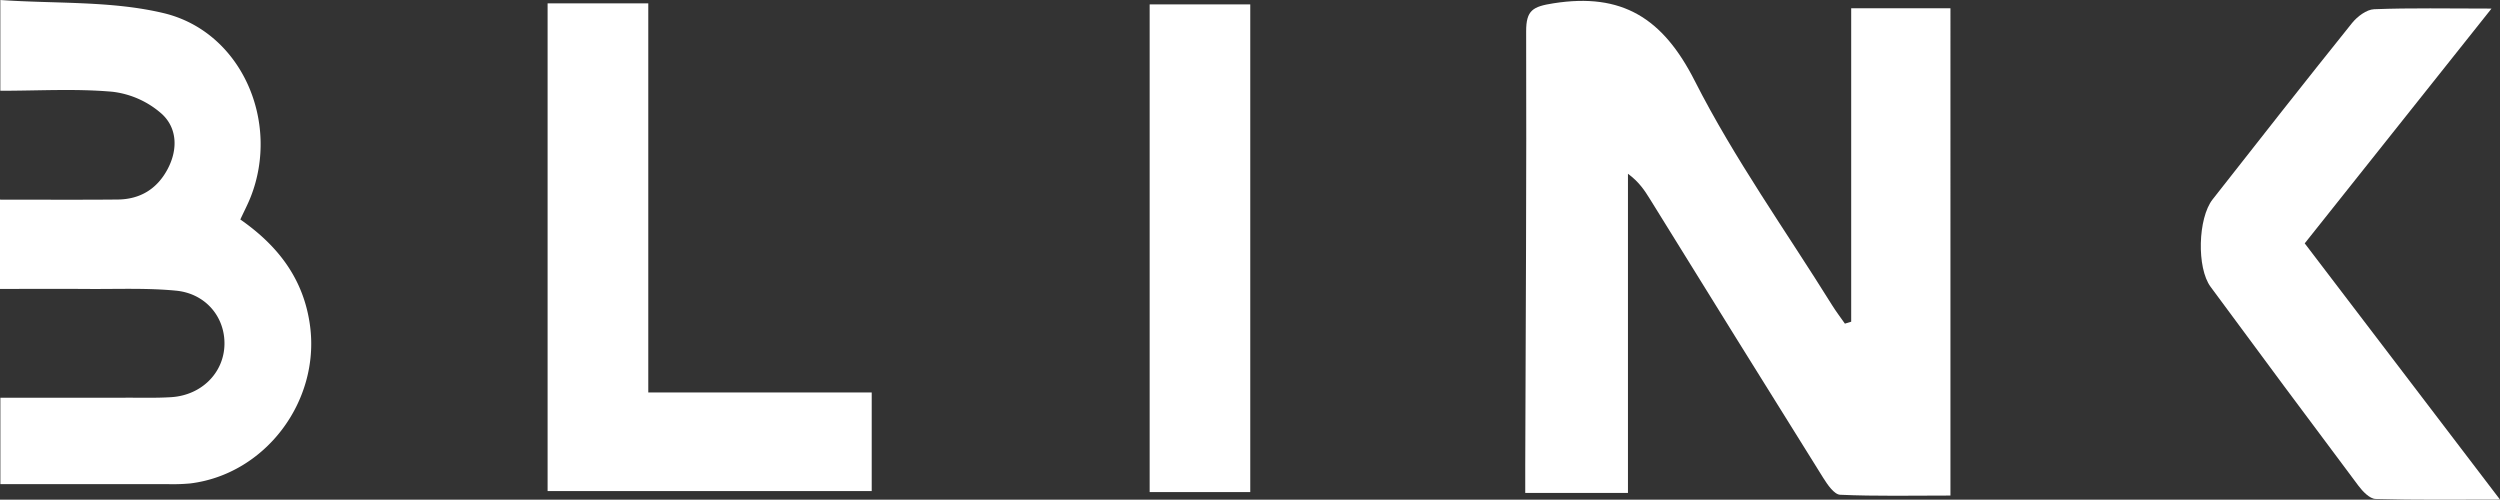 <svg xmlns="http://www.w3.org/2000/svg" width="1051.094" height="210.091" viewBox="0 0 1051.094 210.091">
  <rect x="0" y="0" width="1051.094" height="210.091" fill="#333333" stroke="none"/>
  <g id="Logo" transform="translate(-51.682 -731.799)">
    <path id="Path_1" data-name="Path 1" d="M348.464,866.774V735h41.731V939.866c-16.255,0-31.337.337-46.371-.333-2.505-.112-5.351-4.279-7.134-7.133q-36.534-58.477-72.795-117.127c-2.272-3.661-4.617-7.278-9.286-10.7V938.778H211.425c0-3.734-.012-7.555,0-11.377.193-60.884.566-121.771.381-182.655-.024-9,2.854-10.478,11.477-11.839,28.884-4.556,46.014,6.231,59.39,32.569,16.648,32.79,38.278,63.056,57.788,94.389,1.654,2.658,3.569,5.155,5.359,7.728Z" transform="translate(481.528 0.281)" fill="#fff"/>
    <path id="Path_2" data-name="Path 2" d="M51.682,853.273v-37.54c16.488,0,32.983.109,49.475-.044,9.482-.088,16.62-4.468,21.06-12.915,4.348-8.274,3.926-17.246-2.561-23.132a37.907,37.907,0,0,0-20.667-9.261c-15.388-1.377-30.984-.421-47.166-.421V731.8c23.071,1.614,46.608.277,68.584,5.5,32.839,7.808,49.19,45.761,36.628,77.419-1.184,2.979-2.678,5.833-4.312,9.354,15.934,11.1,26.761,25.139,29.334,44.874,4.127,31.666-18.832,62.224-50.394,66.107a80.812,80.812,0,0,1-9.767.285c-23.123.024-46.251.012-70.057.012V899.015c18.021,0,35.669.012,53.316-.008,6.158-.008,12.333.157,18.471-.221,12.742-.783,22.136-10.185,22.425-22.052.285-11.546-7.824-21.526-20.394-22.734-12.208-1.176-24.589-.622-36.9-.711C76.829,853.205,64.9,853.273,51.682,853.273Z" transform="translate(0 0)" fill="#fff"/>
    <path id="Path_3" data-name="Path 3" d="M109.032,937.2V732.151h42.333V895.745H245.3V937.2Z" transform="translate(172.881 1.061)" fill="#fff"/>
    <path id="Path_4" data-name="Path 4" d="M325.86,831.478l82.1,107.717c-18.764,0-35.54.237-52.3-.257-2.489-.072-5.432-3.172-7.234-5.572q-31.241-41.689-62.148-83.63c-5.865-7.945-5.339-28.852.867-36.761,19.43-24.774,38.868-49.539,58.575-74.088,2.212-2.754,6.094-5.725,9.31-5.849,15.484-.606,31-.273,49.366-.273C377.514,766.556,352.03,798.583,325.86,831.478Z" transform="translate(694.812 2.638)" fill="#fff"/>
    <path id="Path_5" data-name="Path 5" d="M172.085,937.3V732.259h42.3V937.3Z" transform="translate(362.954 1.387)" fill="#fff"/>
  </g>
</svg>
